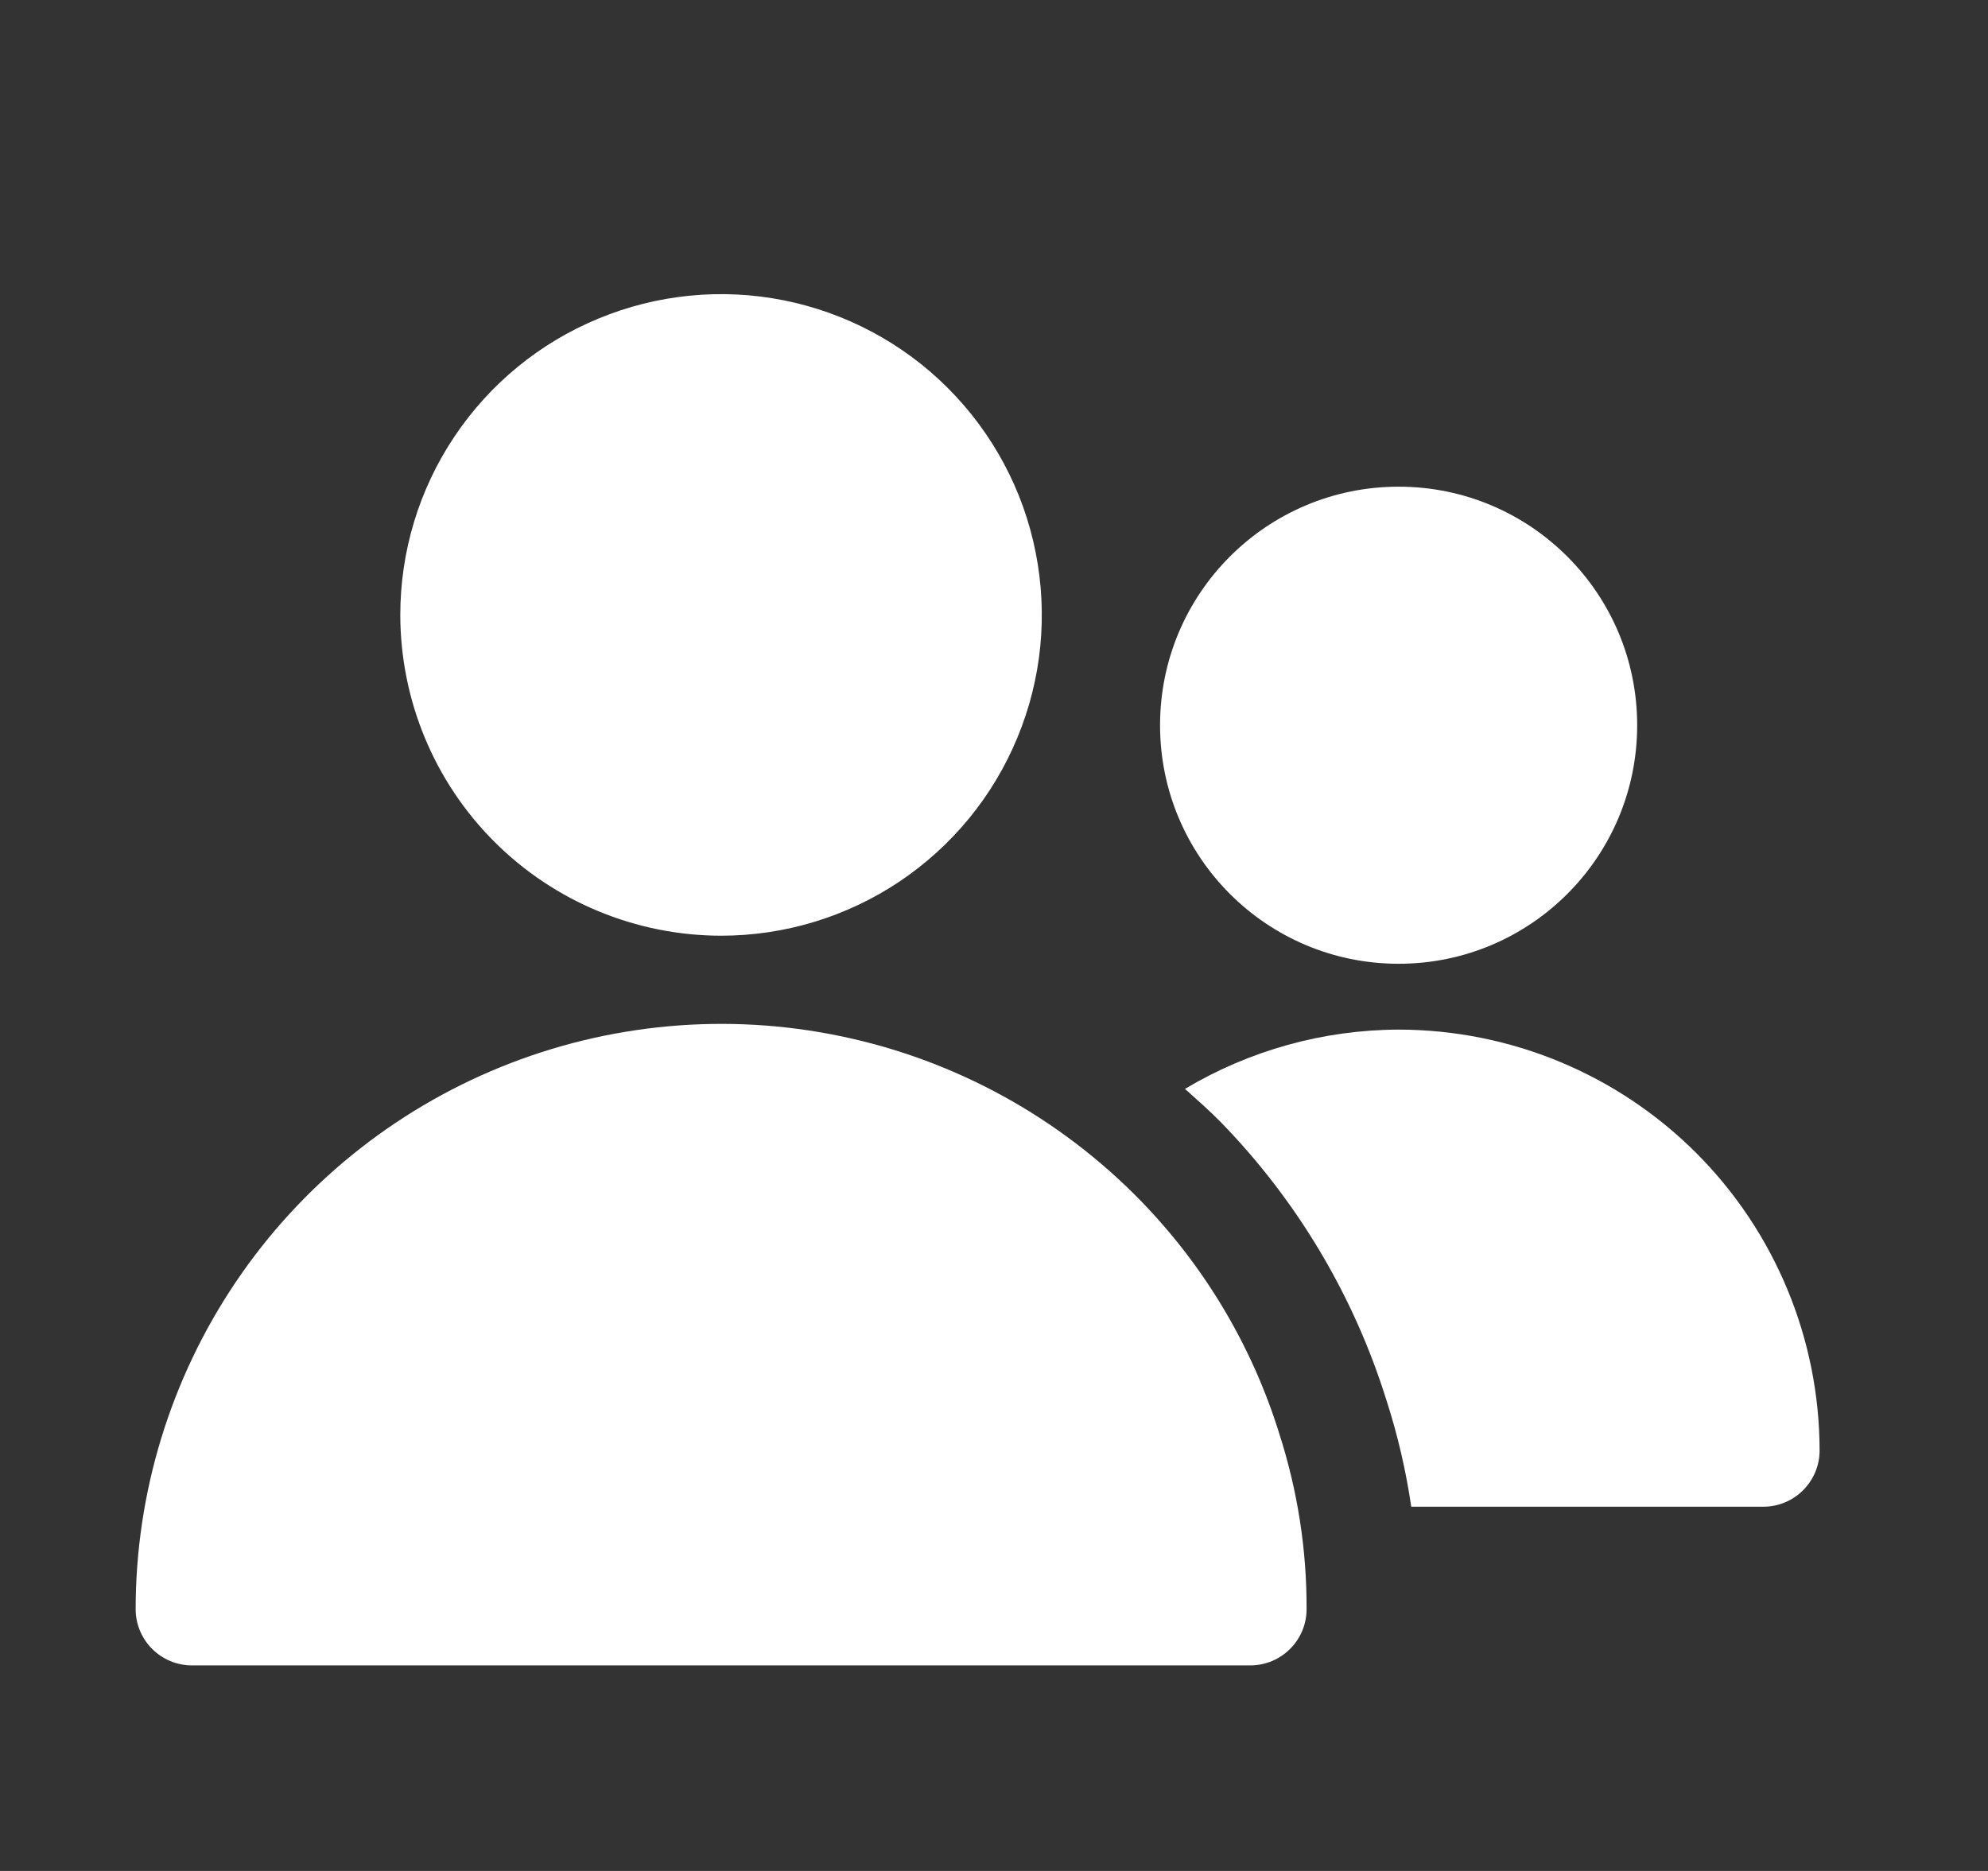 <svg width="17" height="16" viewBox="0 0 17 16" fill="none" xmlns="http://www.w3.org/2000/svg">
<rect x="0" y="0" width="17" height="16" fill="#333333" stroke="none"/>
<path d="M6.166 8.002C6.709 8.002 7.239 7.841 7.69 7.54C8.141 7.238 8.493 6.81 8.7 6.308C8.908 5.807 8.962 5.256 8.856 4.723C8.751 4.191 8.489 3.703 8.106 3.319C7.722 2.935 7.233 2.674 6.701 2.568C6.169 2.462 5.617 2.517 5.116 2.725C4.615 2.932 4.186 3.284 3.885 3.735C3.583 4.186 3.423 4.717 3.423 5.259C3.424 5.987 3.713 6.684 4.227 7.198C4.741 7.712 5.439 8.001 6.166 8.002Z" fill="white"/>
<path d="M9.754 10.268C9.059 9.555 8.167 9.065 7.193 8.862C6.218 8.658 5.205 8.75 4.282 9.125C3.36 9.5 2.57 10.141 2.014 10.967C1.458 11.793 1.16 12.766 1.16 13.762C1.16 13.889 1.211 14.011 1.301 14.101C1.391 14.191 1.513 14.242 1.64 14.242H10.693C10.82 14.242 10.942 14.191 11.032 14.101C11.122 14.011 11.173 13.889 11.173 13.762C11.175 13.253 11.096 12.747 10.94 12.262C10.708 11.513 10.301 10.83 9.754 10.268Z" fill="white"/>
<path d="M11.96 8.242C13.087 8.242 14 7.329 14 6.202C14 5.075 13.087 4.162 11.96 4.162C10.833 4.162 9.92 5.075 9.92 6.202C9.92 7.329 10.833 8.242 11.96 8.242Z" fill="white"/>
<path d="M11.96 8.805C11.317 8.807 10.686 8.982 10.133 9.312C10.237 9.405 10.342 9.497 10.441 9.598C11.094 10.269 11.58 11.086 11.858 11.981C11.953 12.276 12.023 12.578 12.068 12.885H15.08C15.207 12.885 15.329 12.834 15.419 12.744C15.509 12.654 15.56 12.532 15.56 12.405C15.559 11.45 15.179 10.535 14.505 9.86C13.829 9.185 12.915 8.806 11.96 8.805Z" fill="white"/>
</svg>
